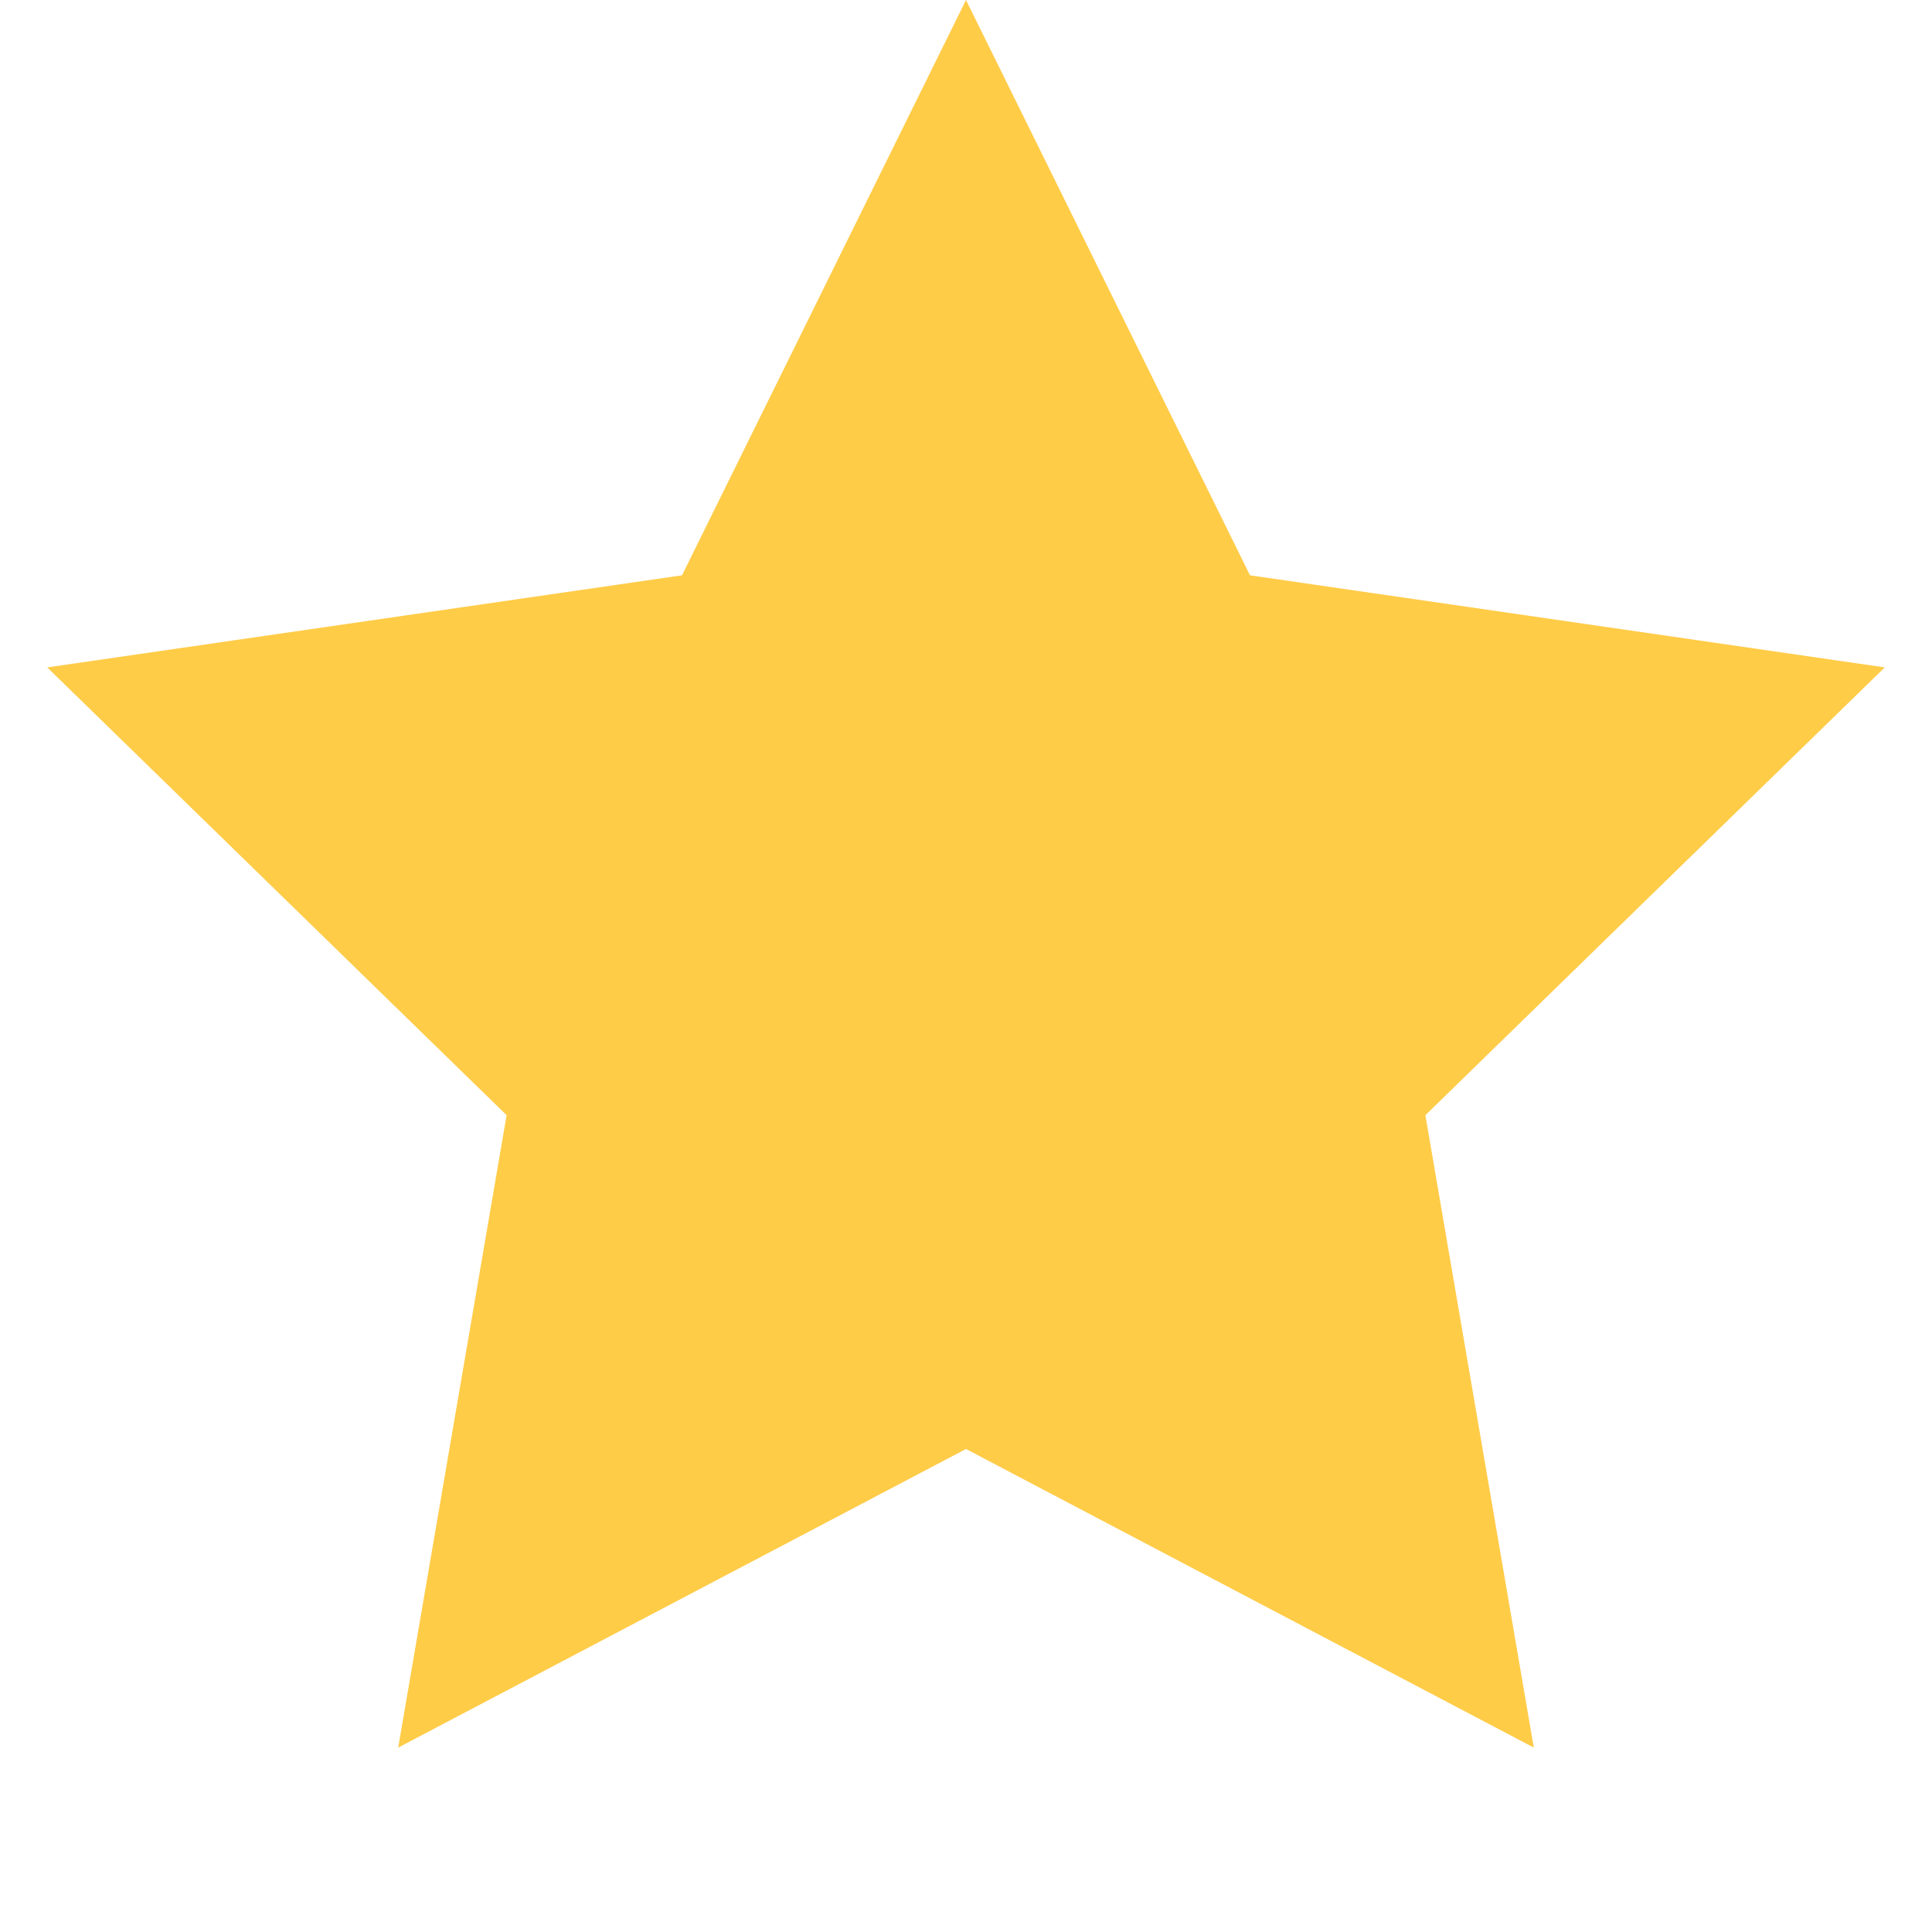 <?xml version="1.0" encoding="UTF-8"?>
<svg width="9px" height="9px" viewBox="0 0 9 9" version="1.1" xmlns="http://www.w3.org/2000/svg" xmlns:xlink="http://www.w3.org/1999/xlink">
    <title>Star</title>
    <g id="icons" stroke="none" stroke-width="1" fill="none" fill-rule="evenodd">
        <g id="Artboard" transform="translate(-1839, -526)" fill="#FFCC48">
            <polygon id="Star" points="1843.5 532.75 1840.855 534.141 1841.36 531.195 1839.22 529.109 1842.177 528.68 1843.5 526 1844.823 528.68 1847.78 529.109 1845.64 531.195 1846.145 534.141"></polygon>
        </g>
    </g>
</svg>
